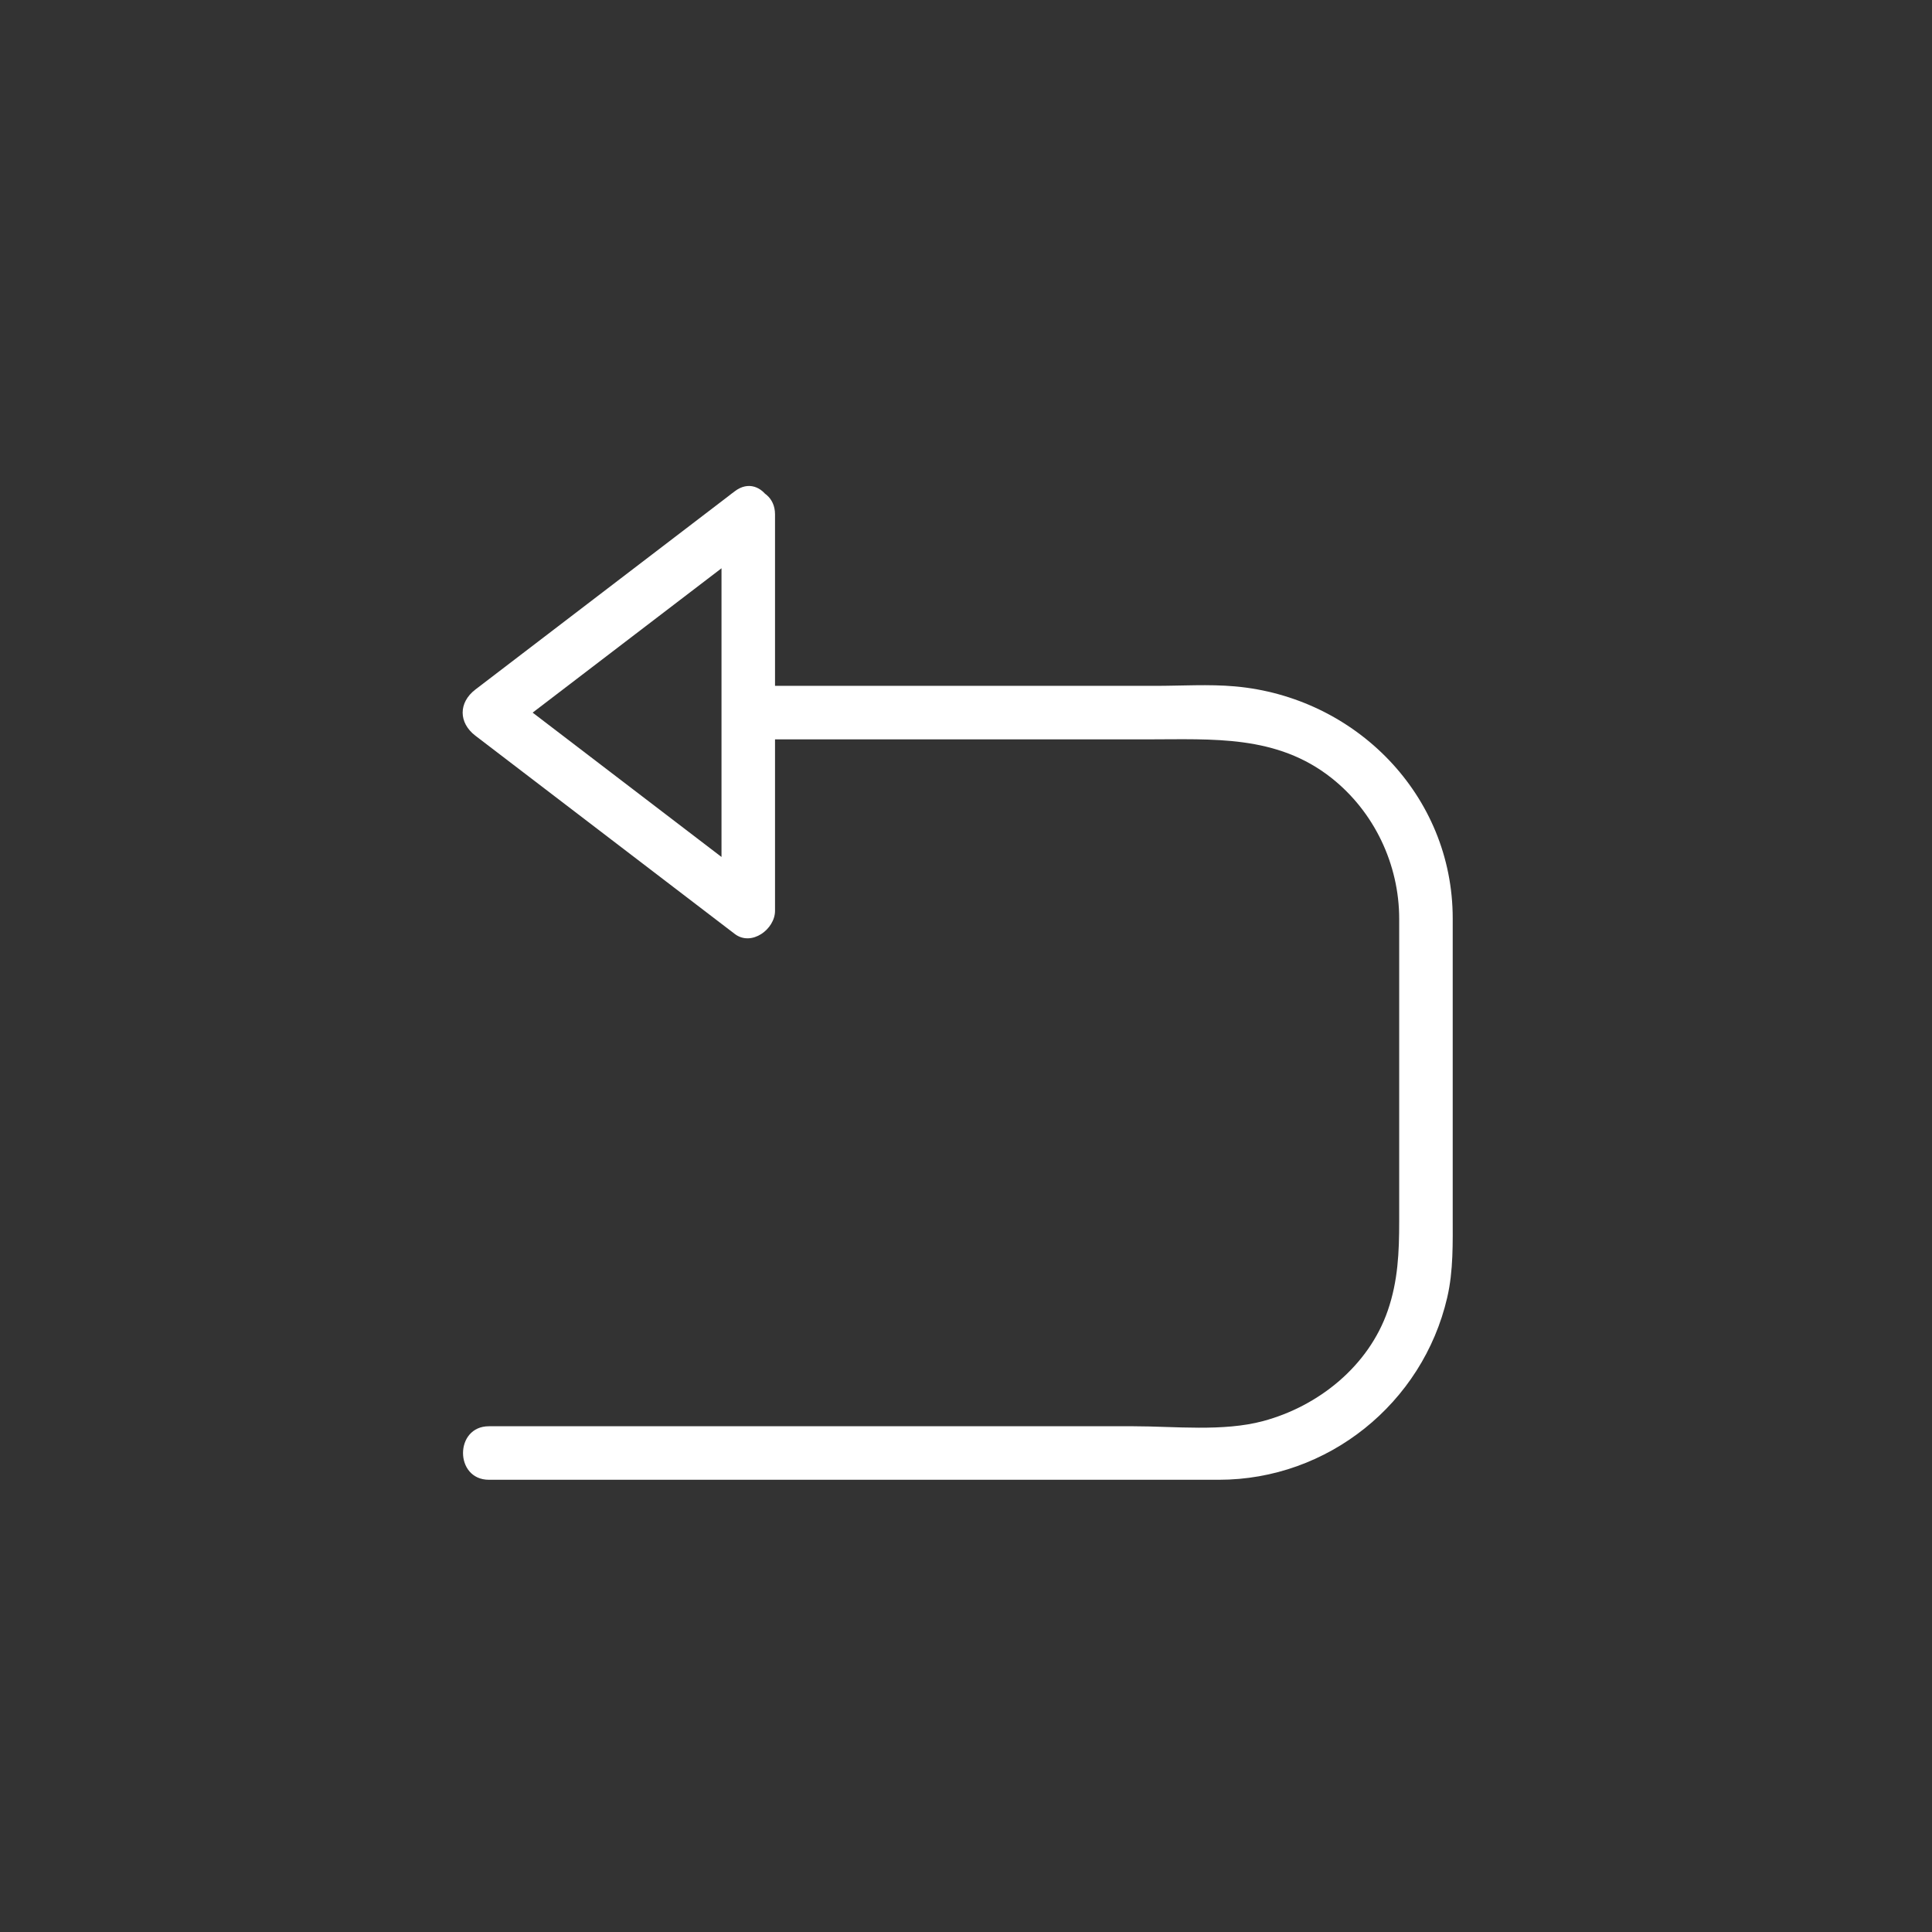 <?xml version="1.0" encoding="iso-8859-1"?>
<!-- Generator: Adobe Illustrator 16.0.0, SVG Export Plug-In . SVG Version: 6.00 Build 0)  -->
<!DOCTYPE svg PUBLIC "-//W3C//DTD SVG 1.1 Tiny//EN" "http://www.w3.org/Graphics/SVG/1.1/DTD/svg11-tiny.dtd">
<svg version="1.1" baseProfile="tiny" id="control_x5F_return"
	 xmlns="http://www.w3.org/2000/svg" xmlns:xlink="http://www.w3.org/1999/xlink" x="0px" y="0px" width="361px" height="361px"
	 viewBox="0 0 361 361" xml:space="preserve">
<rect x="0" y="0" width="361" height="361" fill="#333333" stroke="none"/>
<g>
	<g>
		<path fill="#FFFFFF" d="M139.817,138.154c24.862,0,49.724,0,74.586,0c12.158,0,24.141-0.892,34.388,7.213
			c7.997,6.325,12.652,16.157,12.652,26.319c0,4.149,0,8.298,0,12.447c0,14.696,0,29.392,0,44.088c0,5.733-0.22,11.107-2.126,16.643
			c-3.572,10.371-12.927,17.879-23.284,20.664c-7.496,2.016-16.551,0.971-24.221,0.971c-14.553,0-29.106,0-43.659,0
			c-25.6,0-51.199,0-76.799,0c-6.449,0-6.449,10,0,10c45.467,0,90.933,0,136.4,0c20.36,0,38.072-14.27,42.661-34.044
			c1.176-5.071,1.028-10.257,1.028-15.417c0-7.083,0-14.165,0-21.248c0-11.396,0-22.792,0-34.187
			c0-23.044-18.165-41.363-40.703-43.352c-4.906-0.433-9.971-0.097-14.884-0.097c-10.153,0-20.306,0-30.459,0
			c-15.193,0-30.387,0-45.581,0C133.368,128.154,133.368,138.154,139.817,138.154L139.817,138.154z"/>
	</g>
	<g>
		<path fill="#FFFFFF" d="M137.293,91.797c-16.154,12.346-32.308,24.693-48.461,37.039c-3.178,2.429-3.178,6.206,0,8.635
			c16.154,12.346,32.308,24.693,48.461,37.039c3.126,2.39,7.523-0.882,7.523-4.317c0-24.693,0-49.385,0-74.078
			c0-6.449-10-6.449-10,0c0,24.693,0,49.385,0,74.078c2.508-1.439,5.016-2.878,7.523-4.317
			c-16.154-12.346-32.308-24.693-48.461-37.039c0,2.878,0,5.756,0,8.635c16.154-12.346,32.308-24.693,48.461-37.039
			C147.39,96.572,142.419,87.88,137.293,91.797z"/>
	</g>
</g>
</svg>
